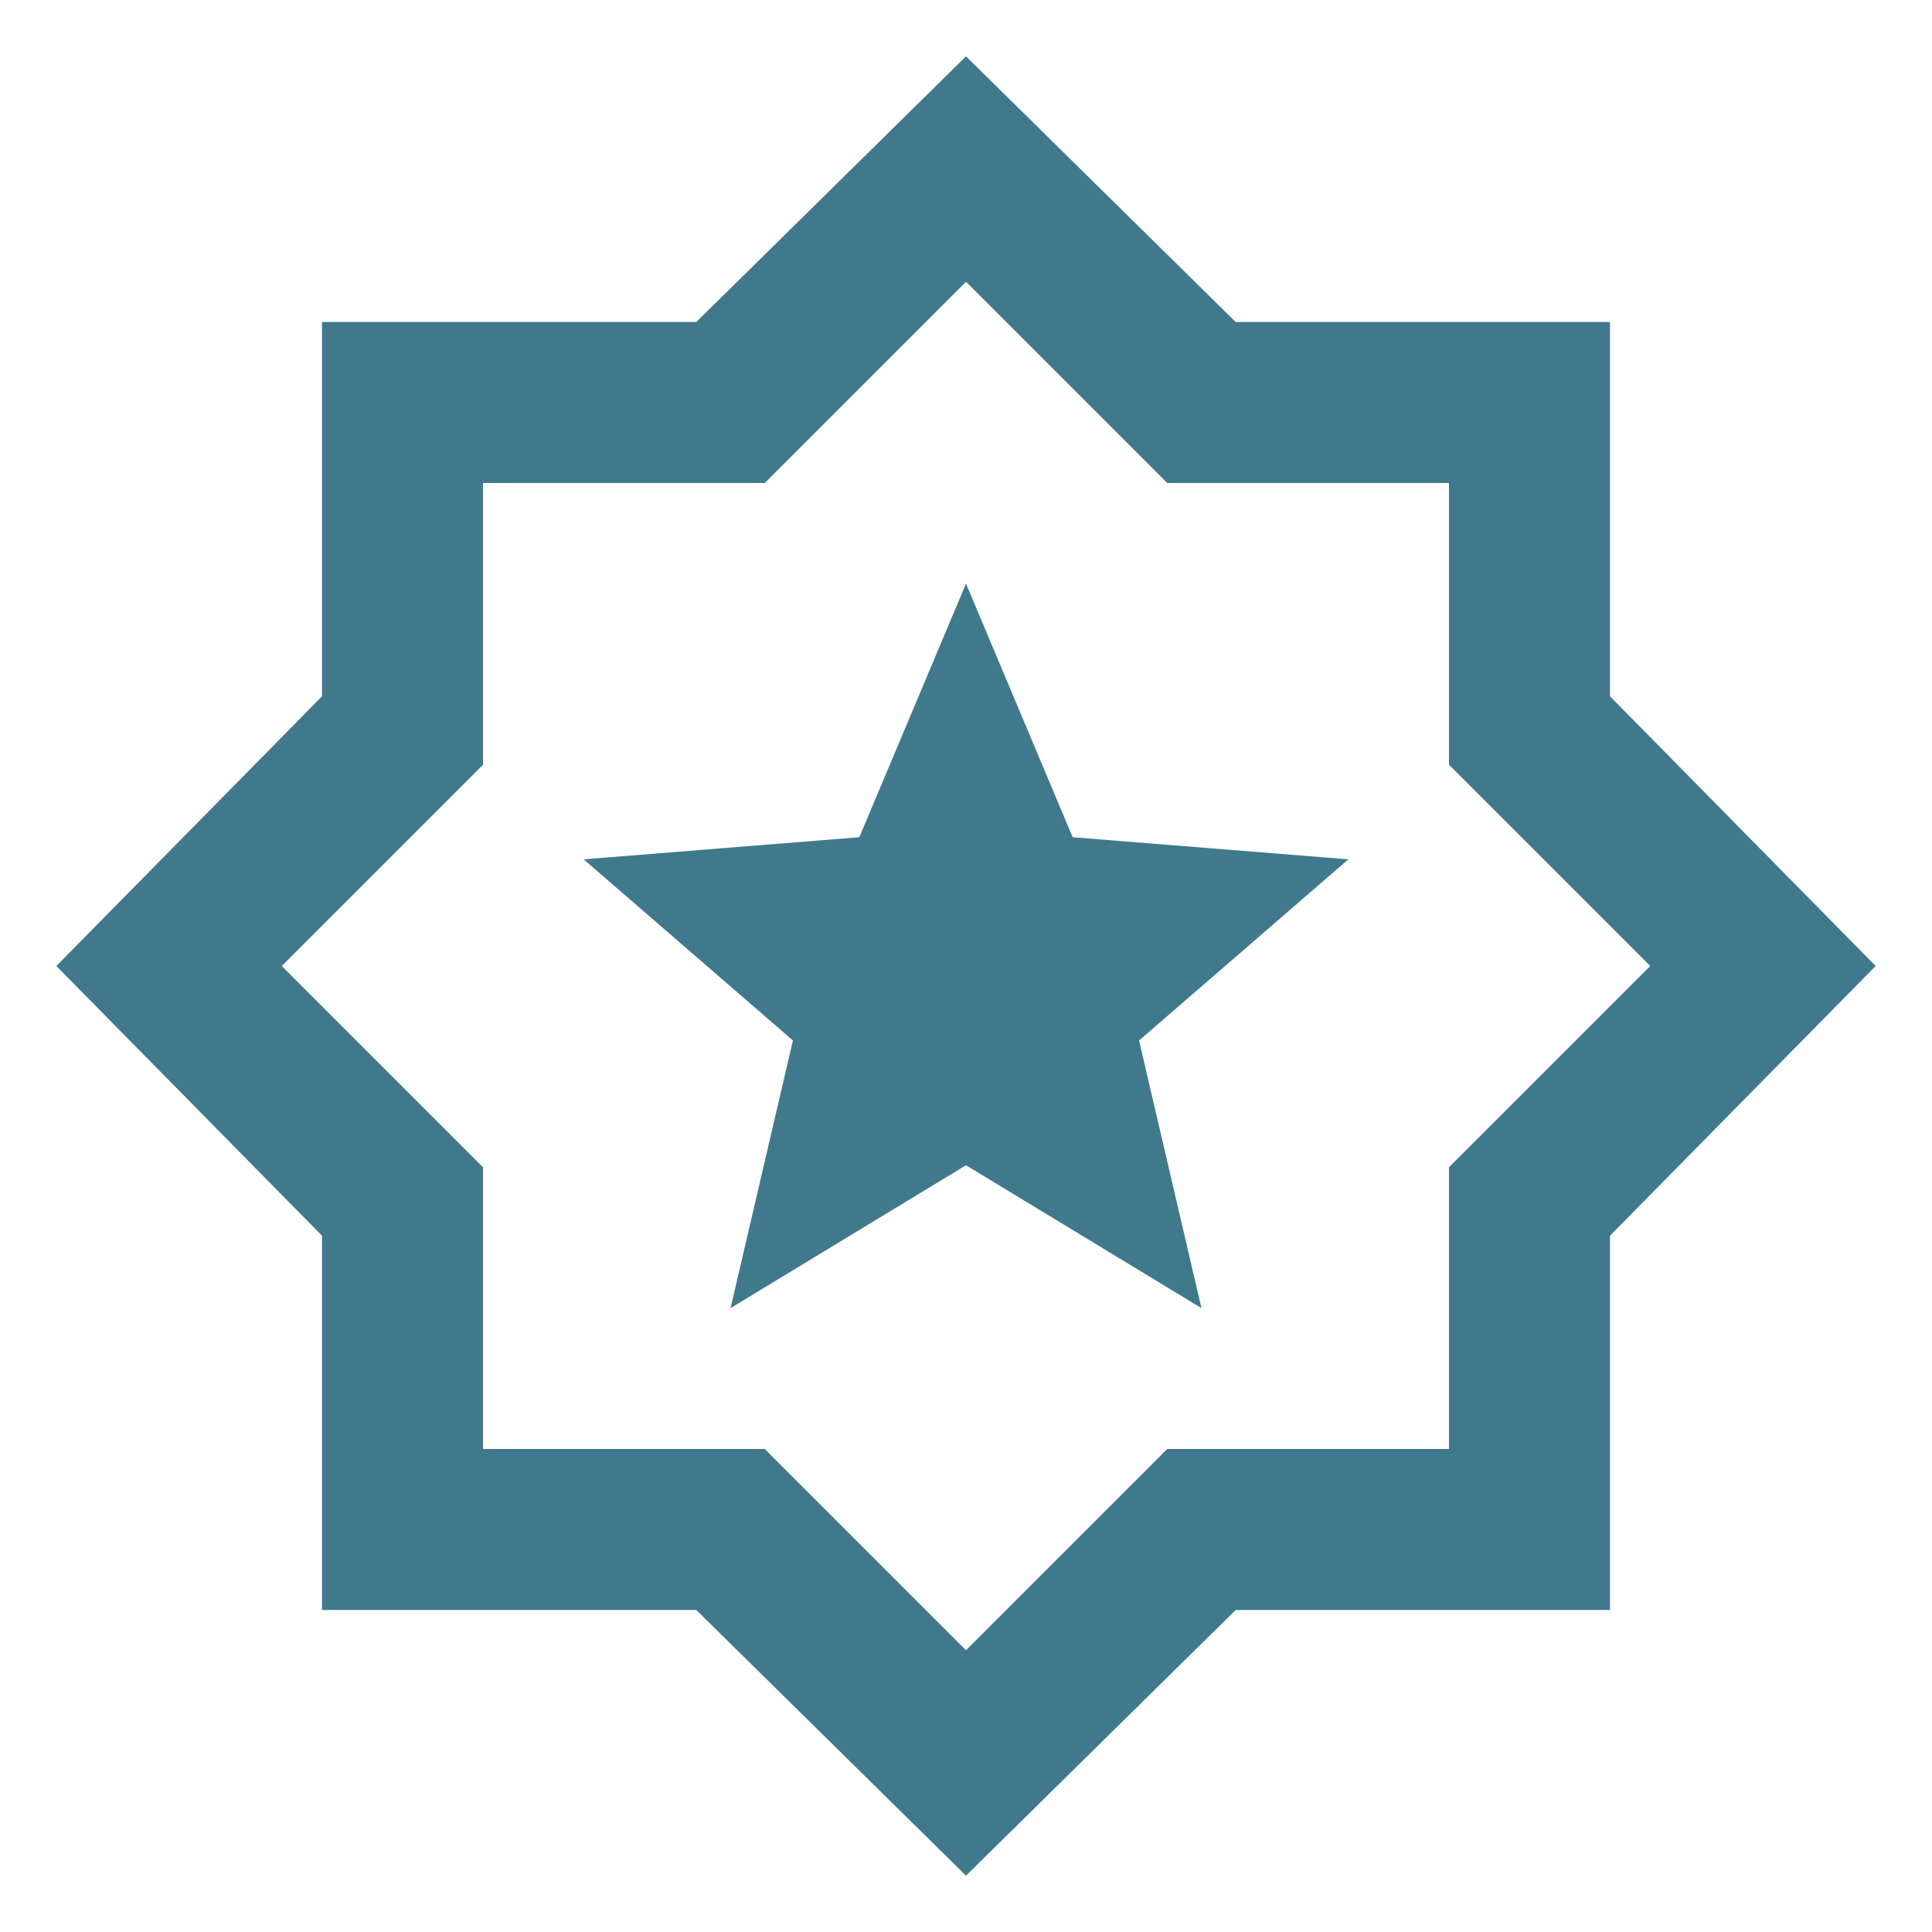 <svg width="38" height="38" viewBox="0 0 38 38" fill="none" xmlns="http://www.w3.org/2000/svg">
<path d="M14.369 25.729L19 22.919L23.631 25.729L22.404 20.465L26.521 16.902L21.098 16.467L19 11.479L16.902 16.467L11.479 16.902L15.596 20.465L14.369 25.729ZM19 36.892L13.696 31.667H6.333V24.304L1.108 19L6.333 13.696V6.333H13.696L19 1.108L24.304 6.333H31.667V13.696L36.892 19L31.667 24.304V31.667H24.304L19 36.892ZM19 32.458L22.958 28.5H28.5V22.958L32.458 19L28.5 15.042V9.5H22.958L19 5.542L15.042 9.5H9.5V15.042L5.542 19L9.5 22.958V28.5H15.042L19 32.458Z" fill="#40798C"/>
</svg>
